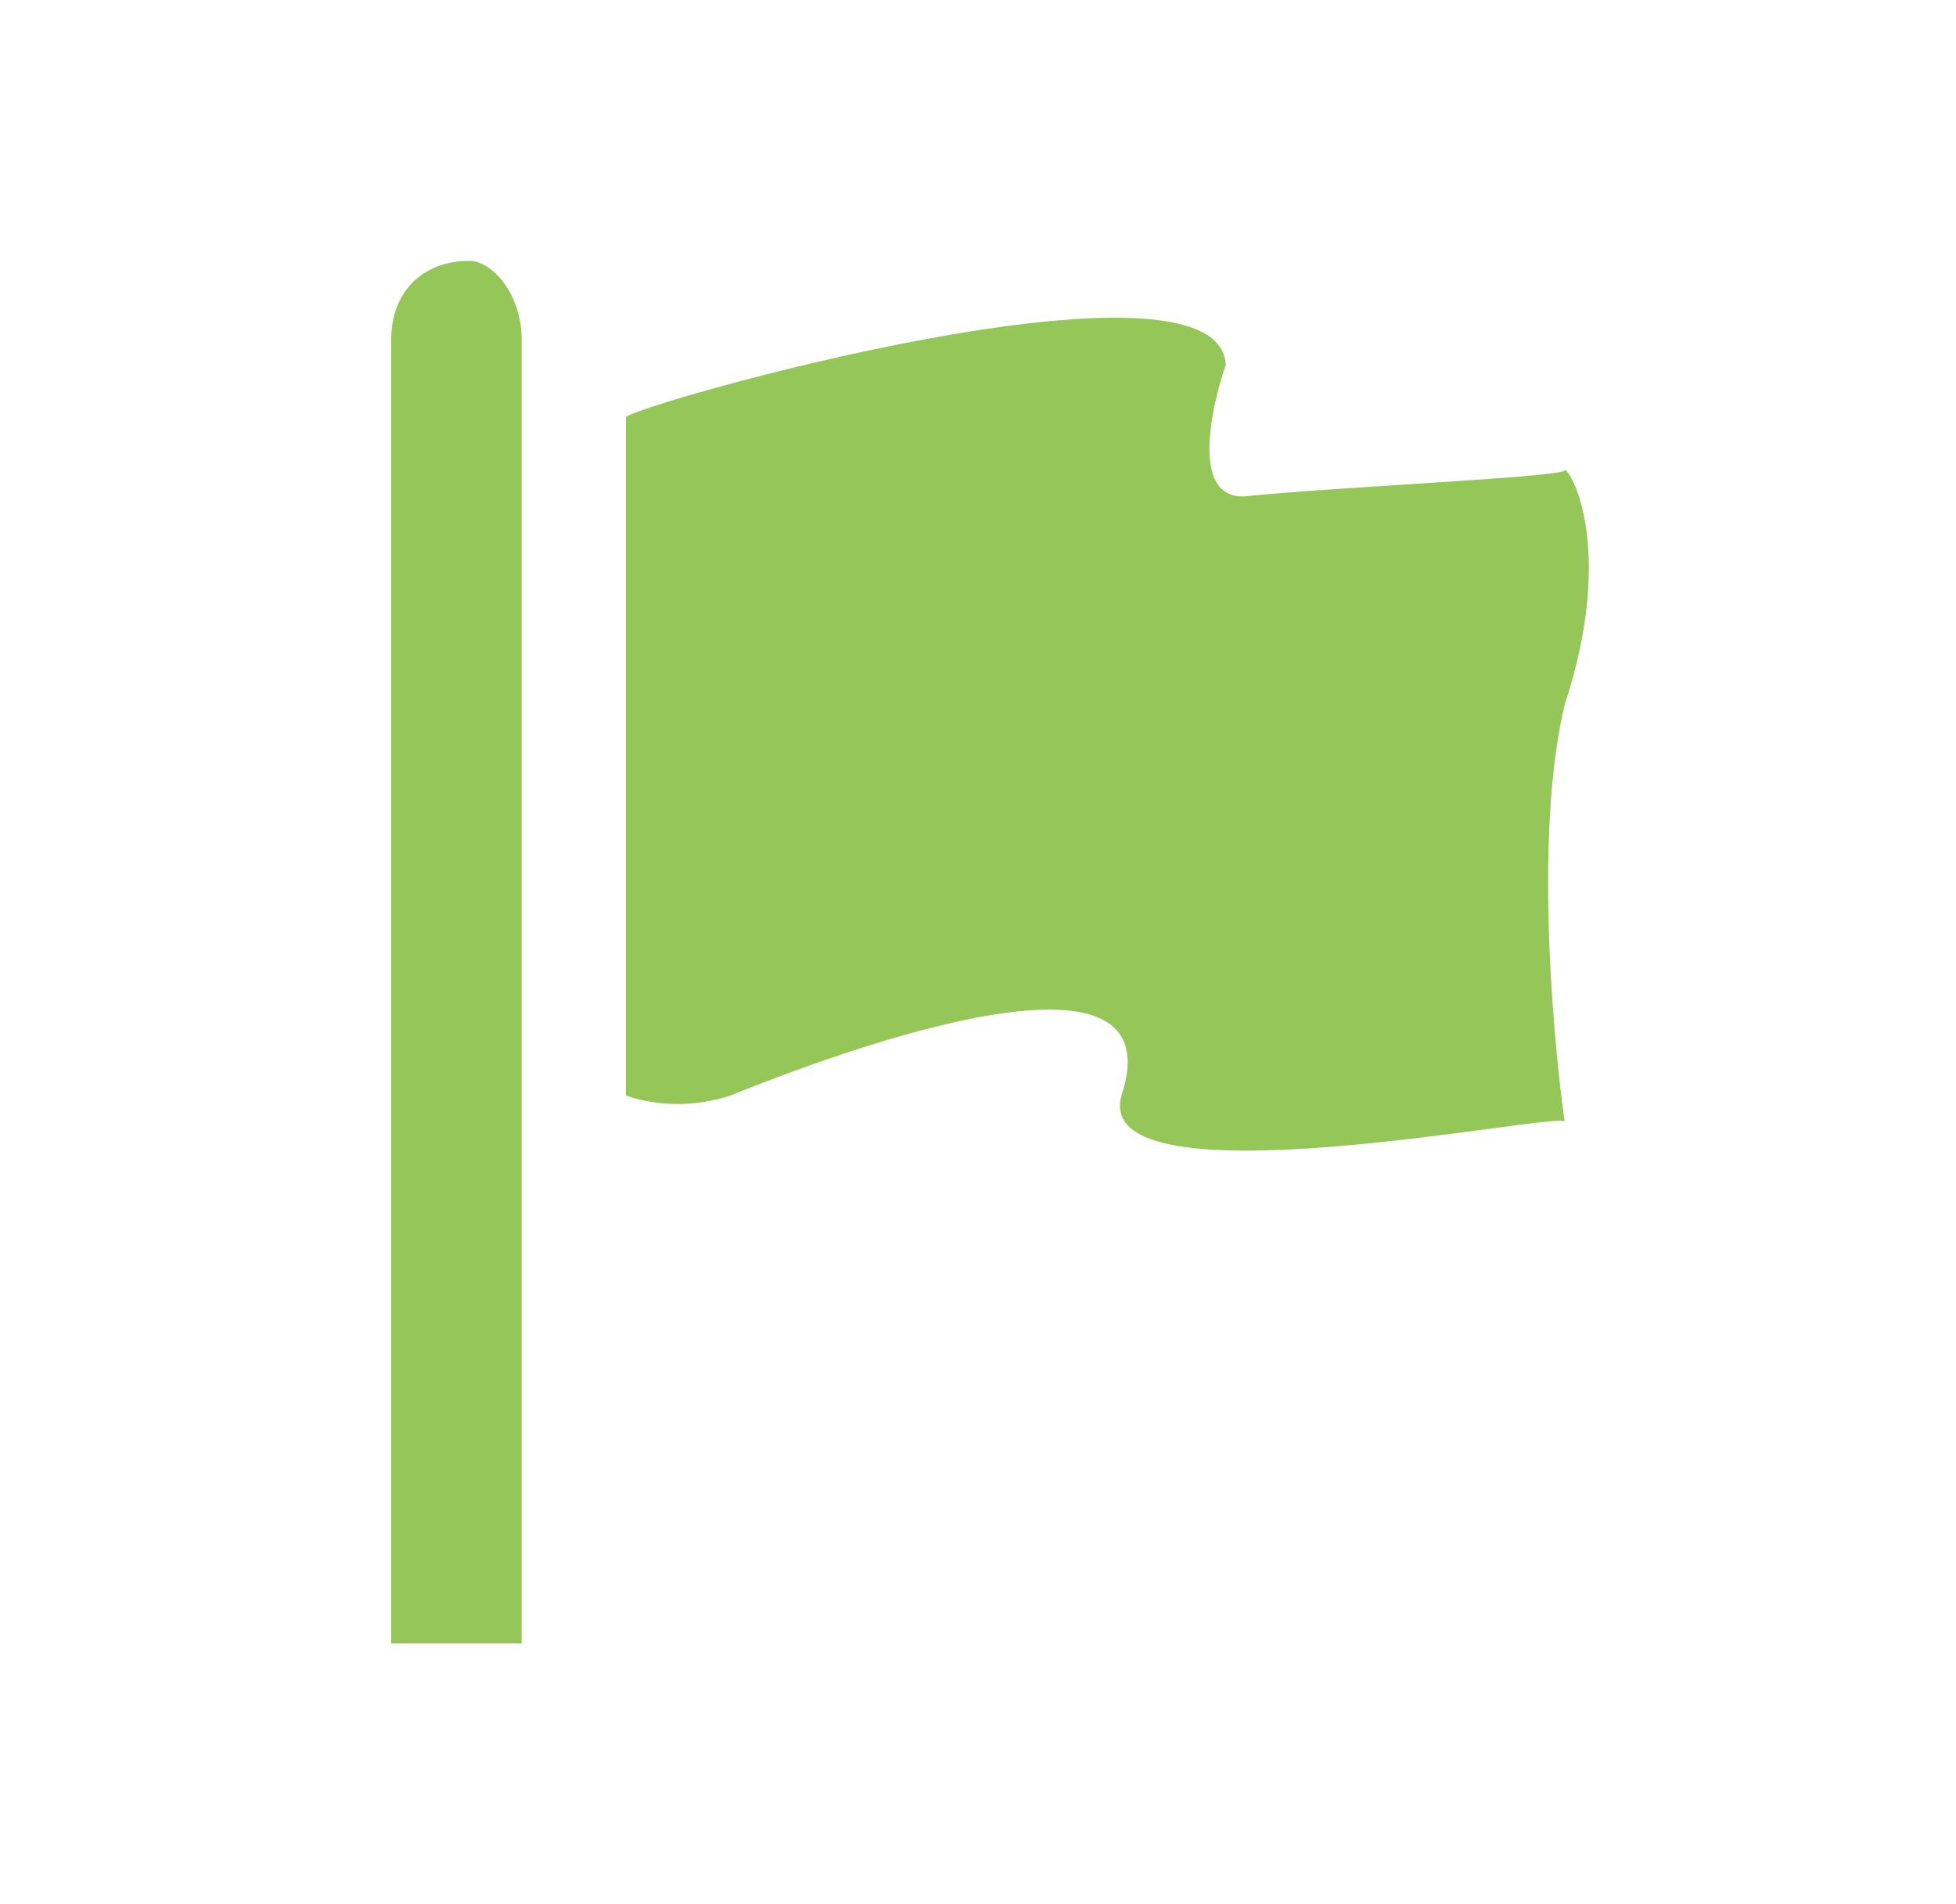 <?xml version="1.0" encoding="UTF-8" standalone="no"?><svg width="75px" height="73px" viewBox="0 0 75 73" version="1.1" xmlns="http://www.w3.org/2000/svg" xmlns:xlink="http://www.w3.org/1999/xlink" xmlns:sketch="http://www.bohemiancoding.com/sketch/ns"><title>ribbon-green-report</title><description>Created with Sketch (http://www.bohemiancoding.com/sketch)</description><defs/><g id="Page-1" stroke="none" stroke-width="1" fill="none" fill-rule="evenodd" sketch:type="MSPage"><g id="ribbon-green-report" sketch:type="MSArtboardGroup" fill="#94C758"><g id="Imported-Layers" sketch:type="MSLayerGroup" transform="translate(15, 10)"><path d="M45,8 C45.411,8.268 37.131,8.611 33,9 C30.228,9.466 31.792,4.544 32,4 C31.792,-0.905 9,5.609 9,6 L9,32 C9,31.978 10.731,32.737 13,32 C19.319,29.451 29.971,26.072 28,32 C26.804,36.344 44.907,32.561 45,33 C44.907,32.561 43.607,22.759 45,17 C46.85,11.369 45.411,8.268 45,8" id="Fill-1" sketch:type="MSShapeGroup"/><path d="M3,0 C1.119,0 0,1.282 0,3 L0,53 L5,53 L5,3 C5,1.282 3.88,0 3,0 Z" id="Fill-2" sketch:type="MSShapeGroup"/></g></g></g></svg>